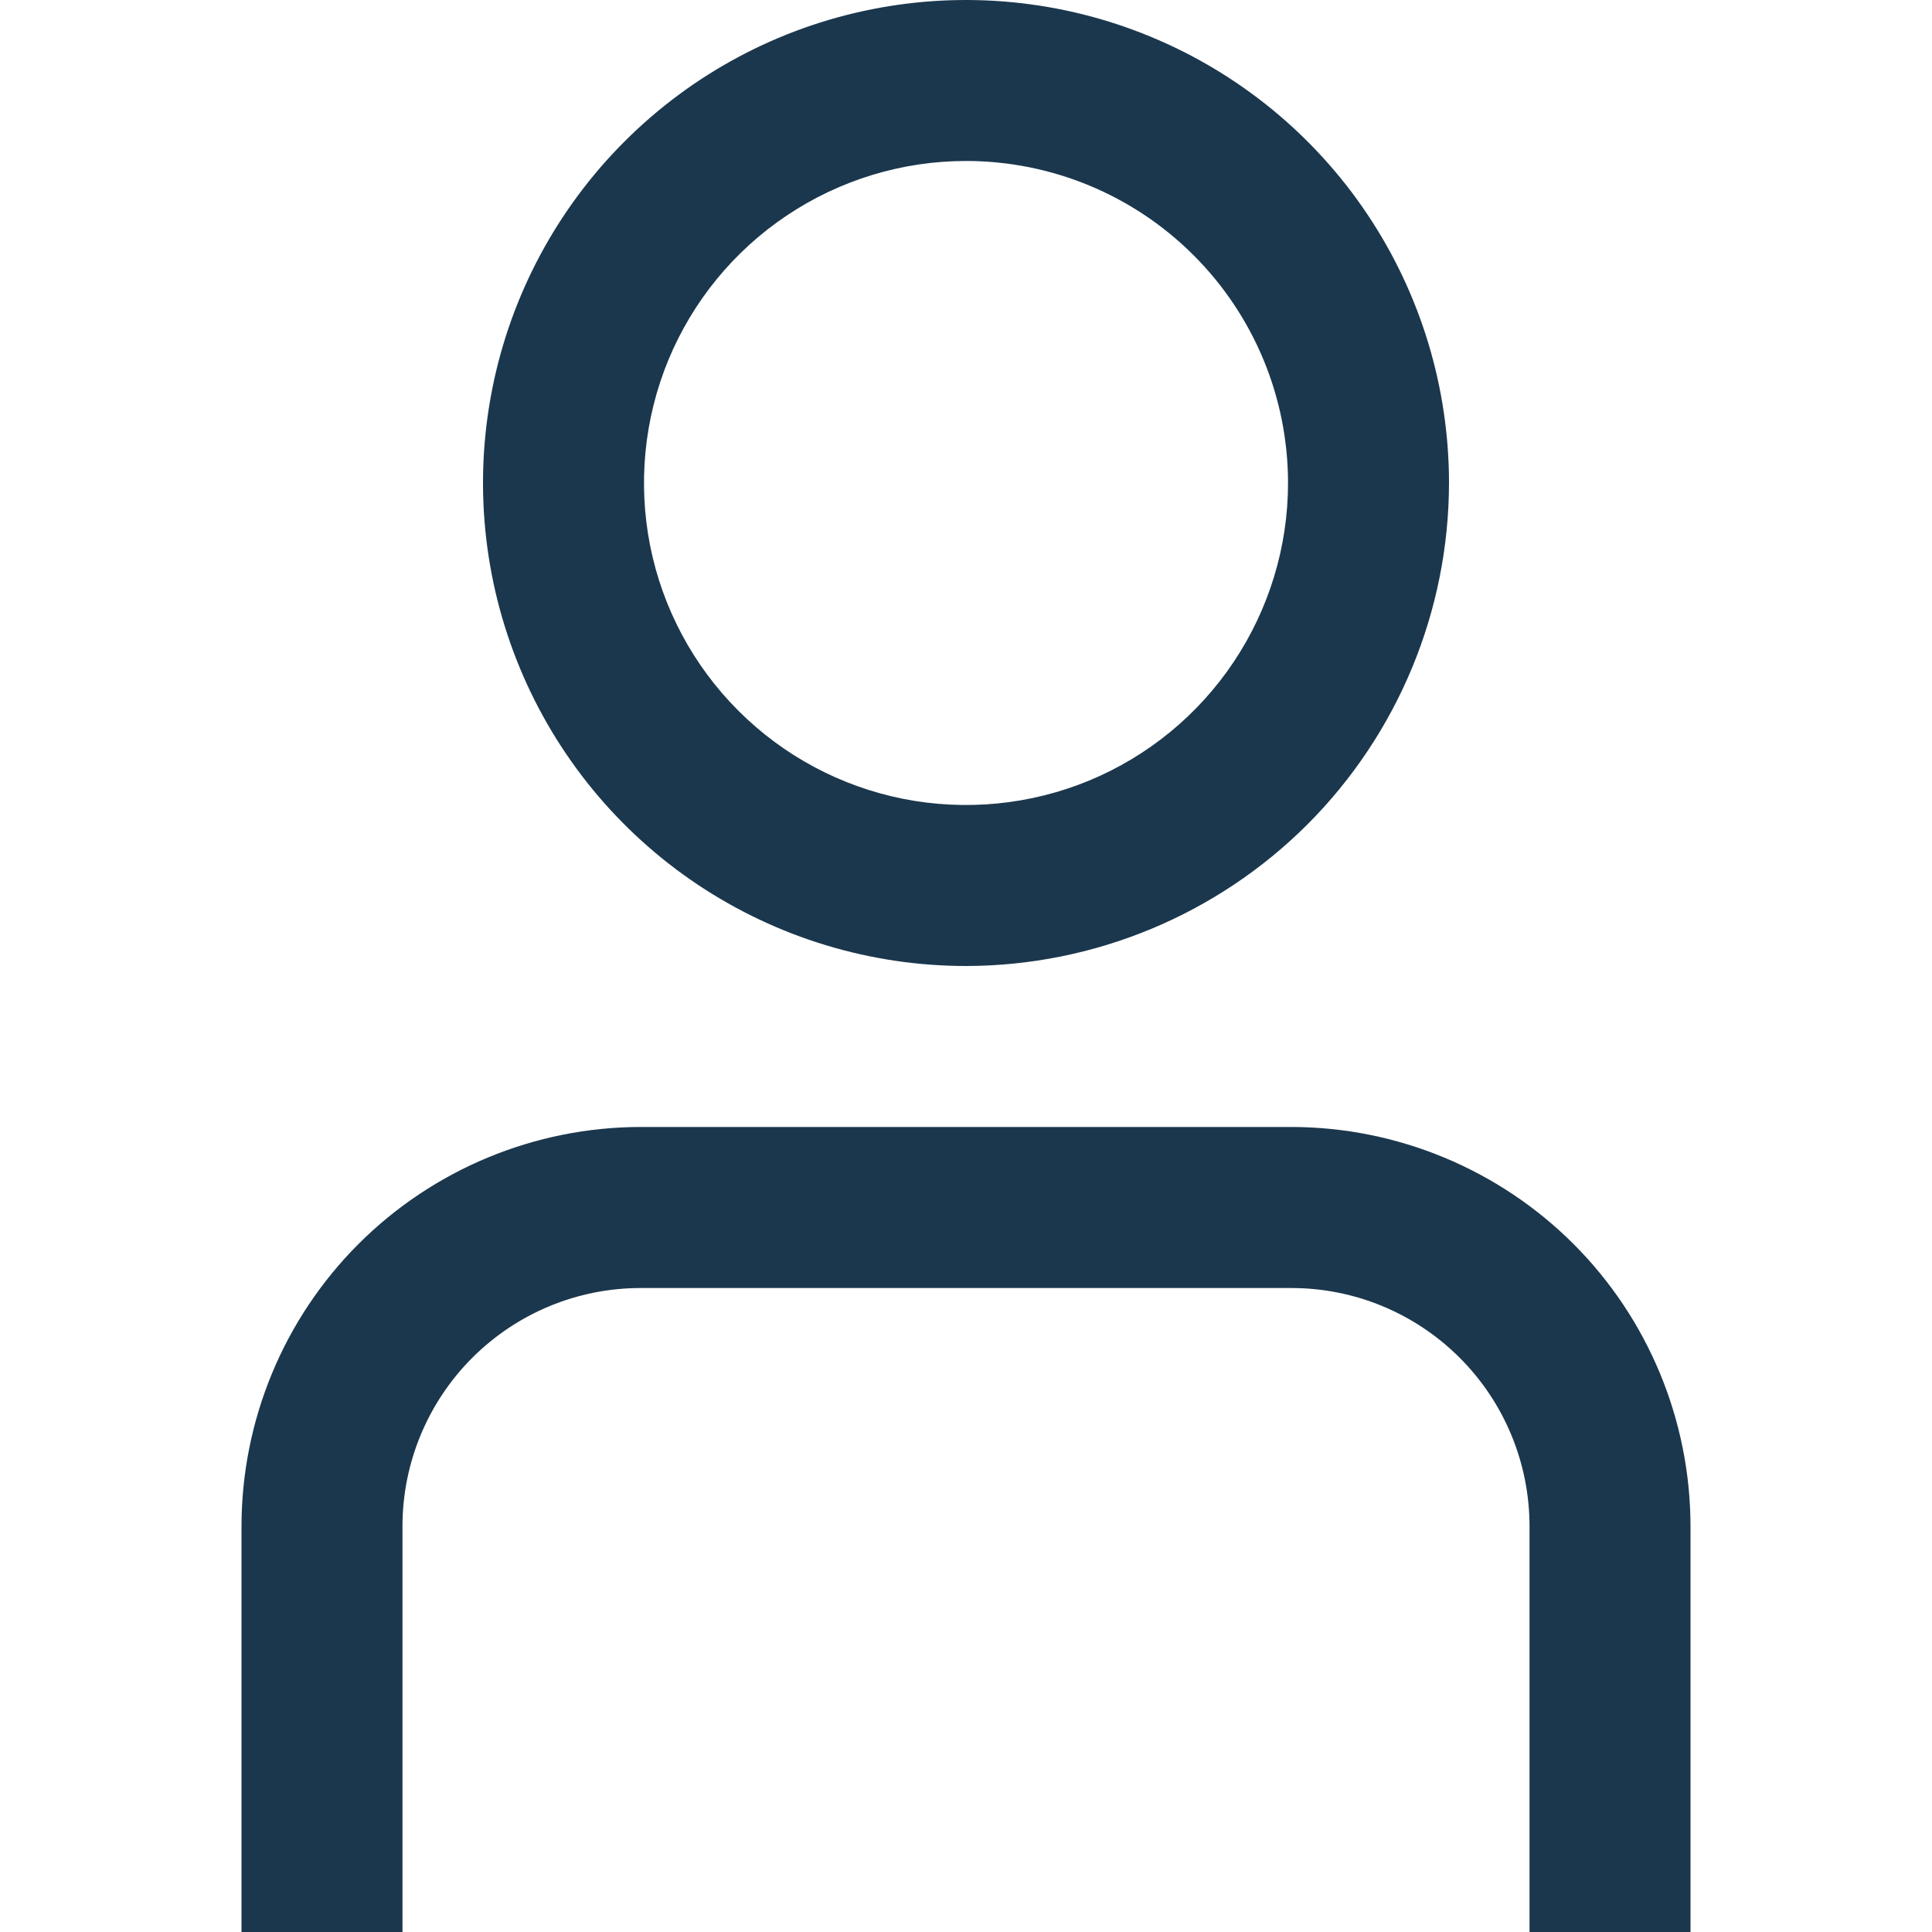 <svg width="25" height="25" viewBox="0 0 25 25" fill="none" xmlns="http://www.w3.org/2000/svg">
<g clip-path="url(#clip0_235_402)">
<path d="M21.875 25H19.792V19.747C19.791 18.93 19.466 18.147 18.889 17.57C18.311 16.992 17.528 16.667 16.712 16.667H8.289C7.472 16.667 6.689 16.992 6.111 17.57C5.534 18.147 5.209 18.93 5.208 19.747V25H3.125V19.747C3.127 18.378 3.671 17.065 4.639 16.097C5.607 15.13 6.92 14.585 8.289 14.583H16.712C18.08 14.585 19.393 15.13 20.361 16.097C21.329 17.065 21.873 18.378 21.875 19.747V25Z" fill="#1B374D"/>
<path d="M12.5 12.5C11.264 12.5 10.056 12.133 9.028 11.447C8 10.76 7.199 9.784 6.726 8.642C6.253 7.5 6.129 6.243 6.37 5.031C6.611 3.818 7.207 2.705 8.081 1.831C8.955 0.957 10.068 0.361 11.281 0.12C12.493 -0.121 13.75 0.003 14.892 0.476C16.034 0.949 17.01 1.75 17.697 2.778C18.383 3.805 18.75 5.014 18.75 6.25C18.748 7.907 18.089 9.496 16.918 10.668C15.746 11.839 14.157 12.498 12.5 12.5ZM12.5 2.083C11.676 2.083 10.87 2.328 10.185 2.786C9.5 3.243 8.966 3.894 8.65 4.655C8.335 5.417 8.253 6.255 8.413 7.063C8.574 7.871 8.971 8.614 9.554 9.196C10.136 9.779 10.879 10.176 11.687 10.337C12.495 10.497 13.333 10.415 14.095 10.1C14.856 9.784 15.507 9.25 15.964 8.565C16.422 7.88 16.667 7.074 16.667 6.25C16.667 5.145 16.228 4.085 15.446 3.304C14.665 2.522 13.605 2.083 12.5 2.083Z" fill="#1B374D"/>
</g>
<defs>
<clipPath id="clip0_235_402">
<rect width="25" height="25" fill="white"/>
</clipPath>
</defs>
</svg>
